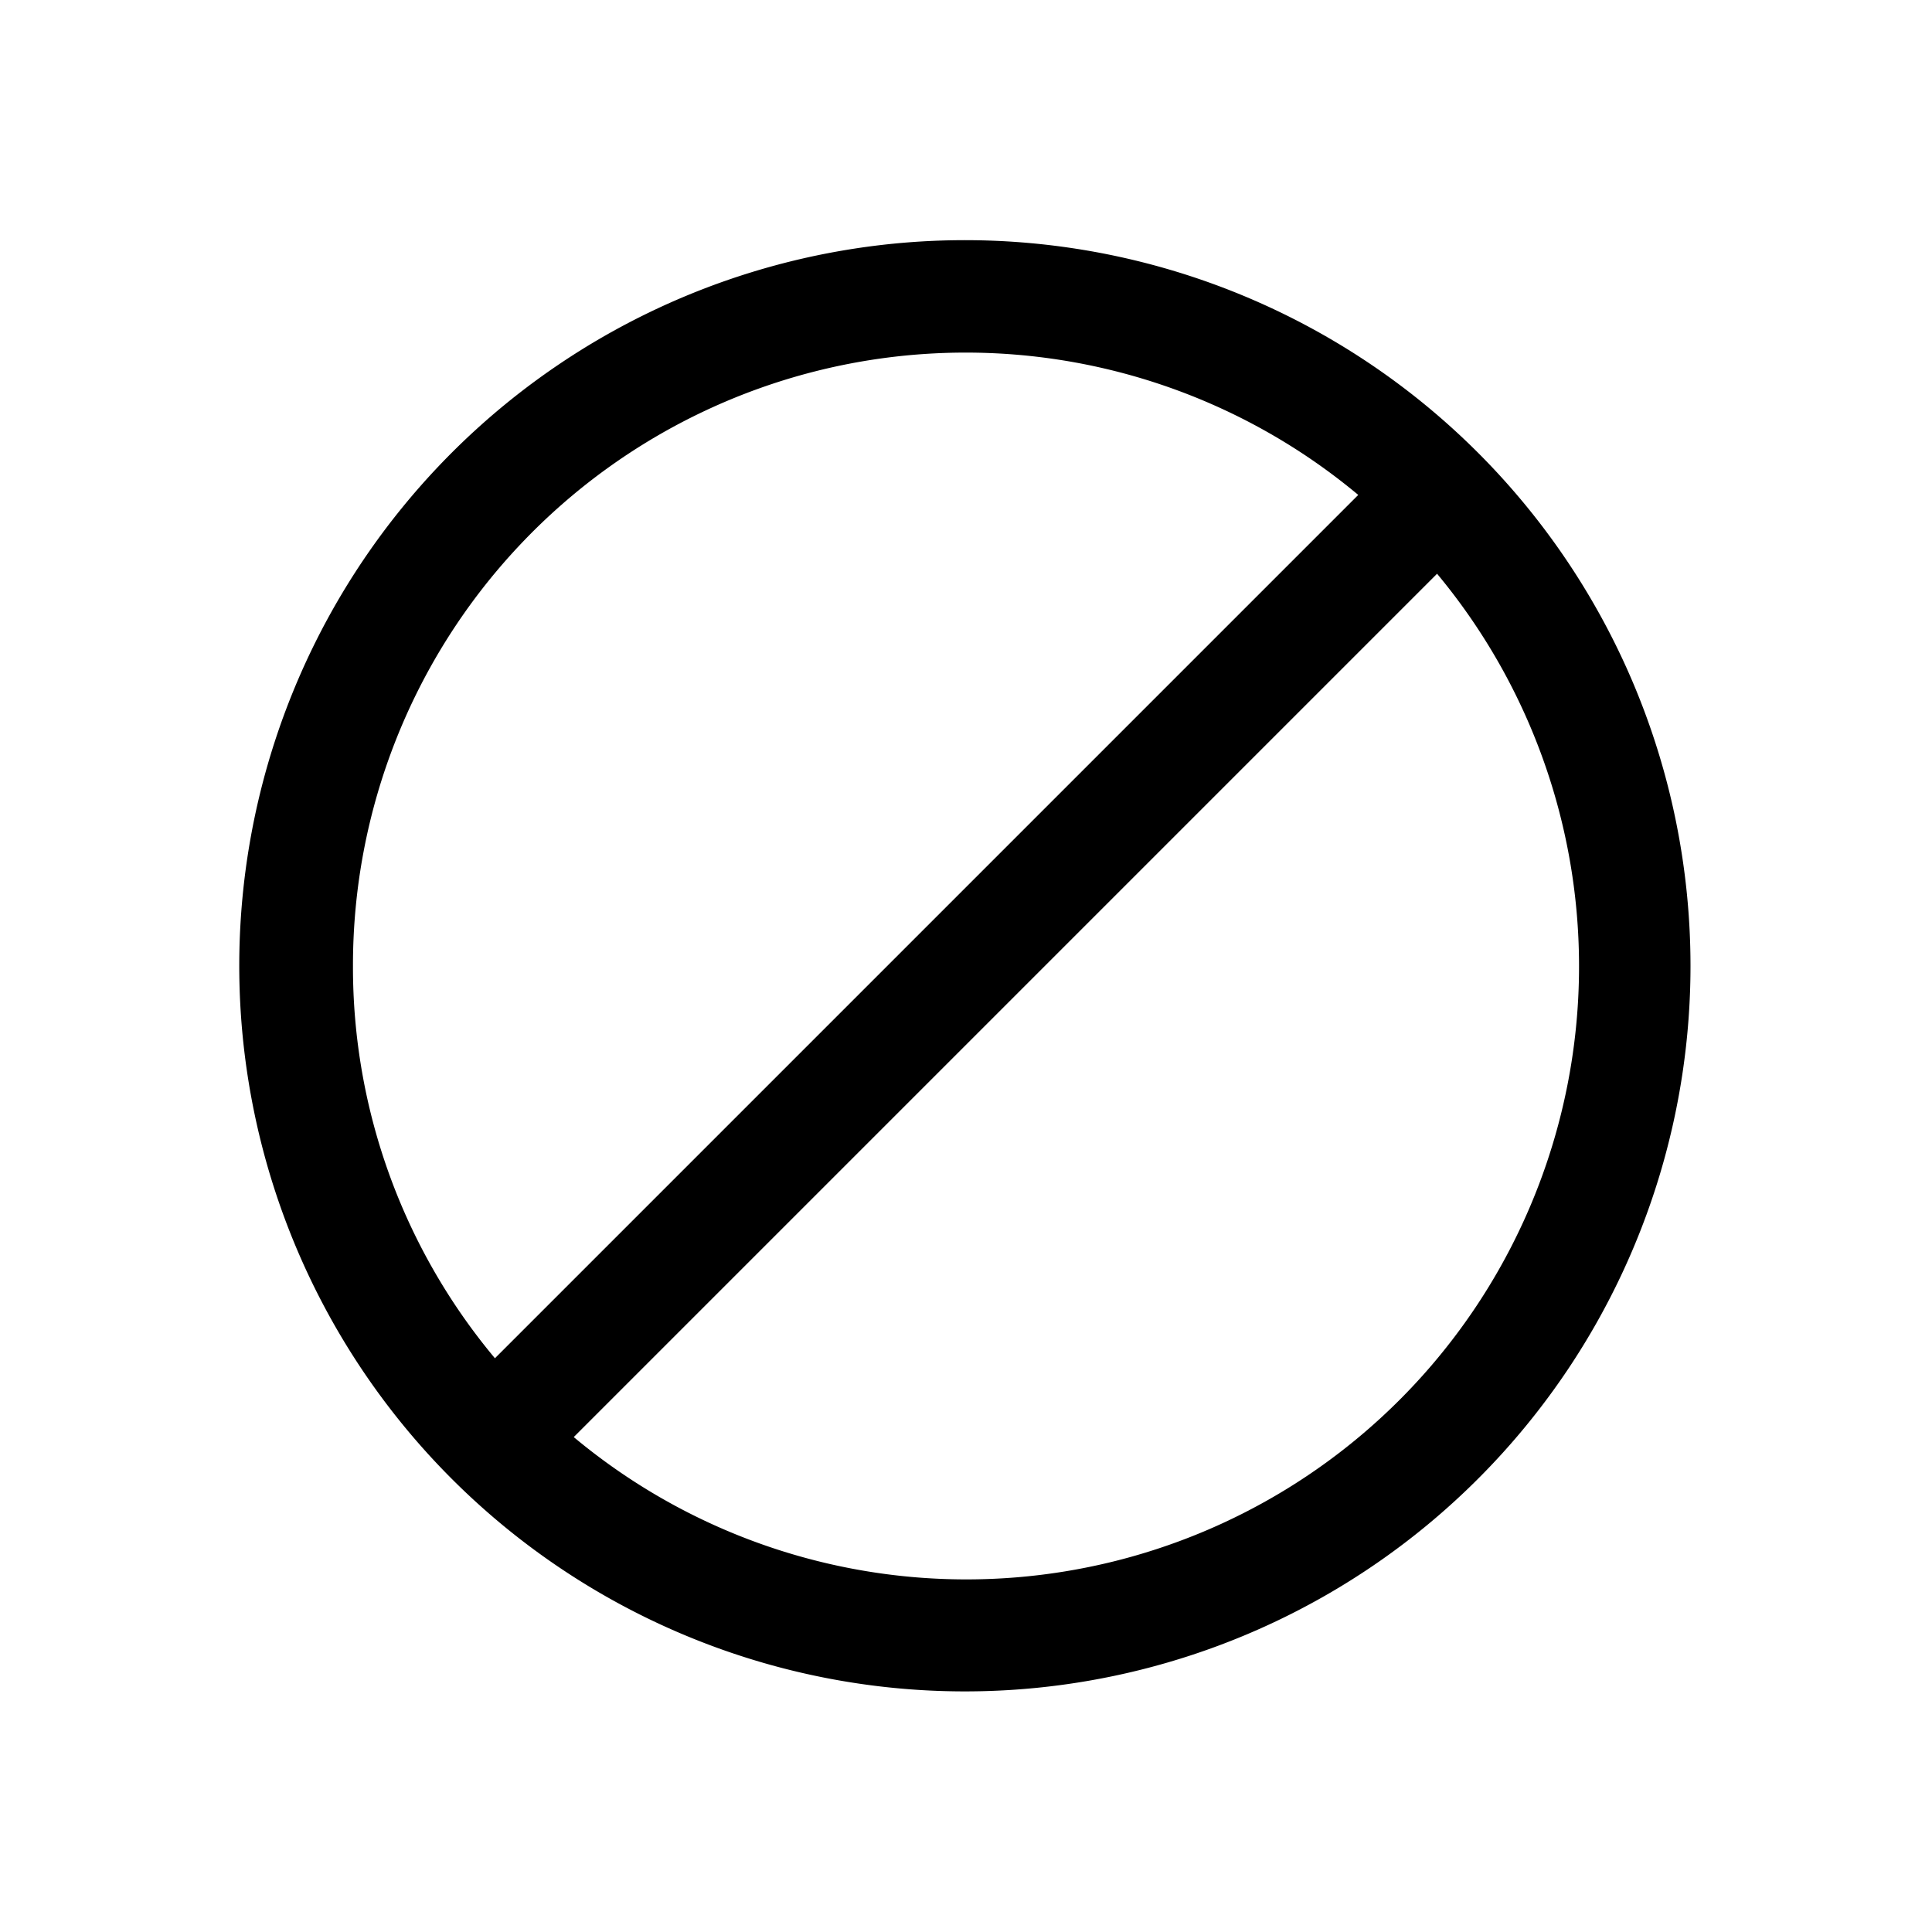 <svg id="no-parking" xmlns="http://www.w3.org/2000/svg" viewBox="0 0 320 320">
  <title>no-parking-sign</title>
  <path d="M270.566,113.288A120.185,120.185,0,1,0,280,160,120.405,120.405,0,0,0,270.566,113.288ZM58.462,160A101.478,101.478,0,0,1,224.97,81.975L81.977,224.969A100.984,100.984,0,0,1,58.462,160Zm195.101,39.521A101.466,101.466,0,0,1,95.03,238.025L238.023,95.031a101.649,101.649,0,0,1,15.54,104.49Z" class="outline"/>
</svg>
